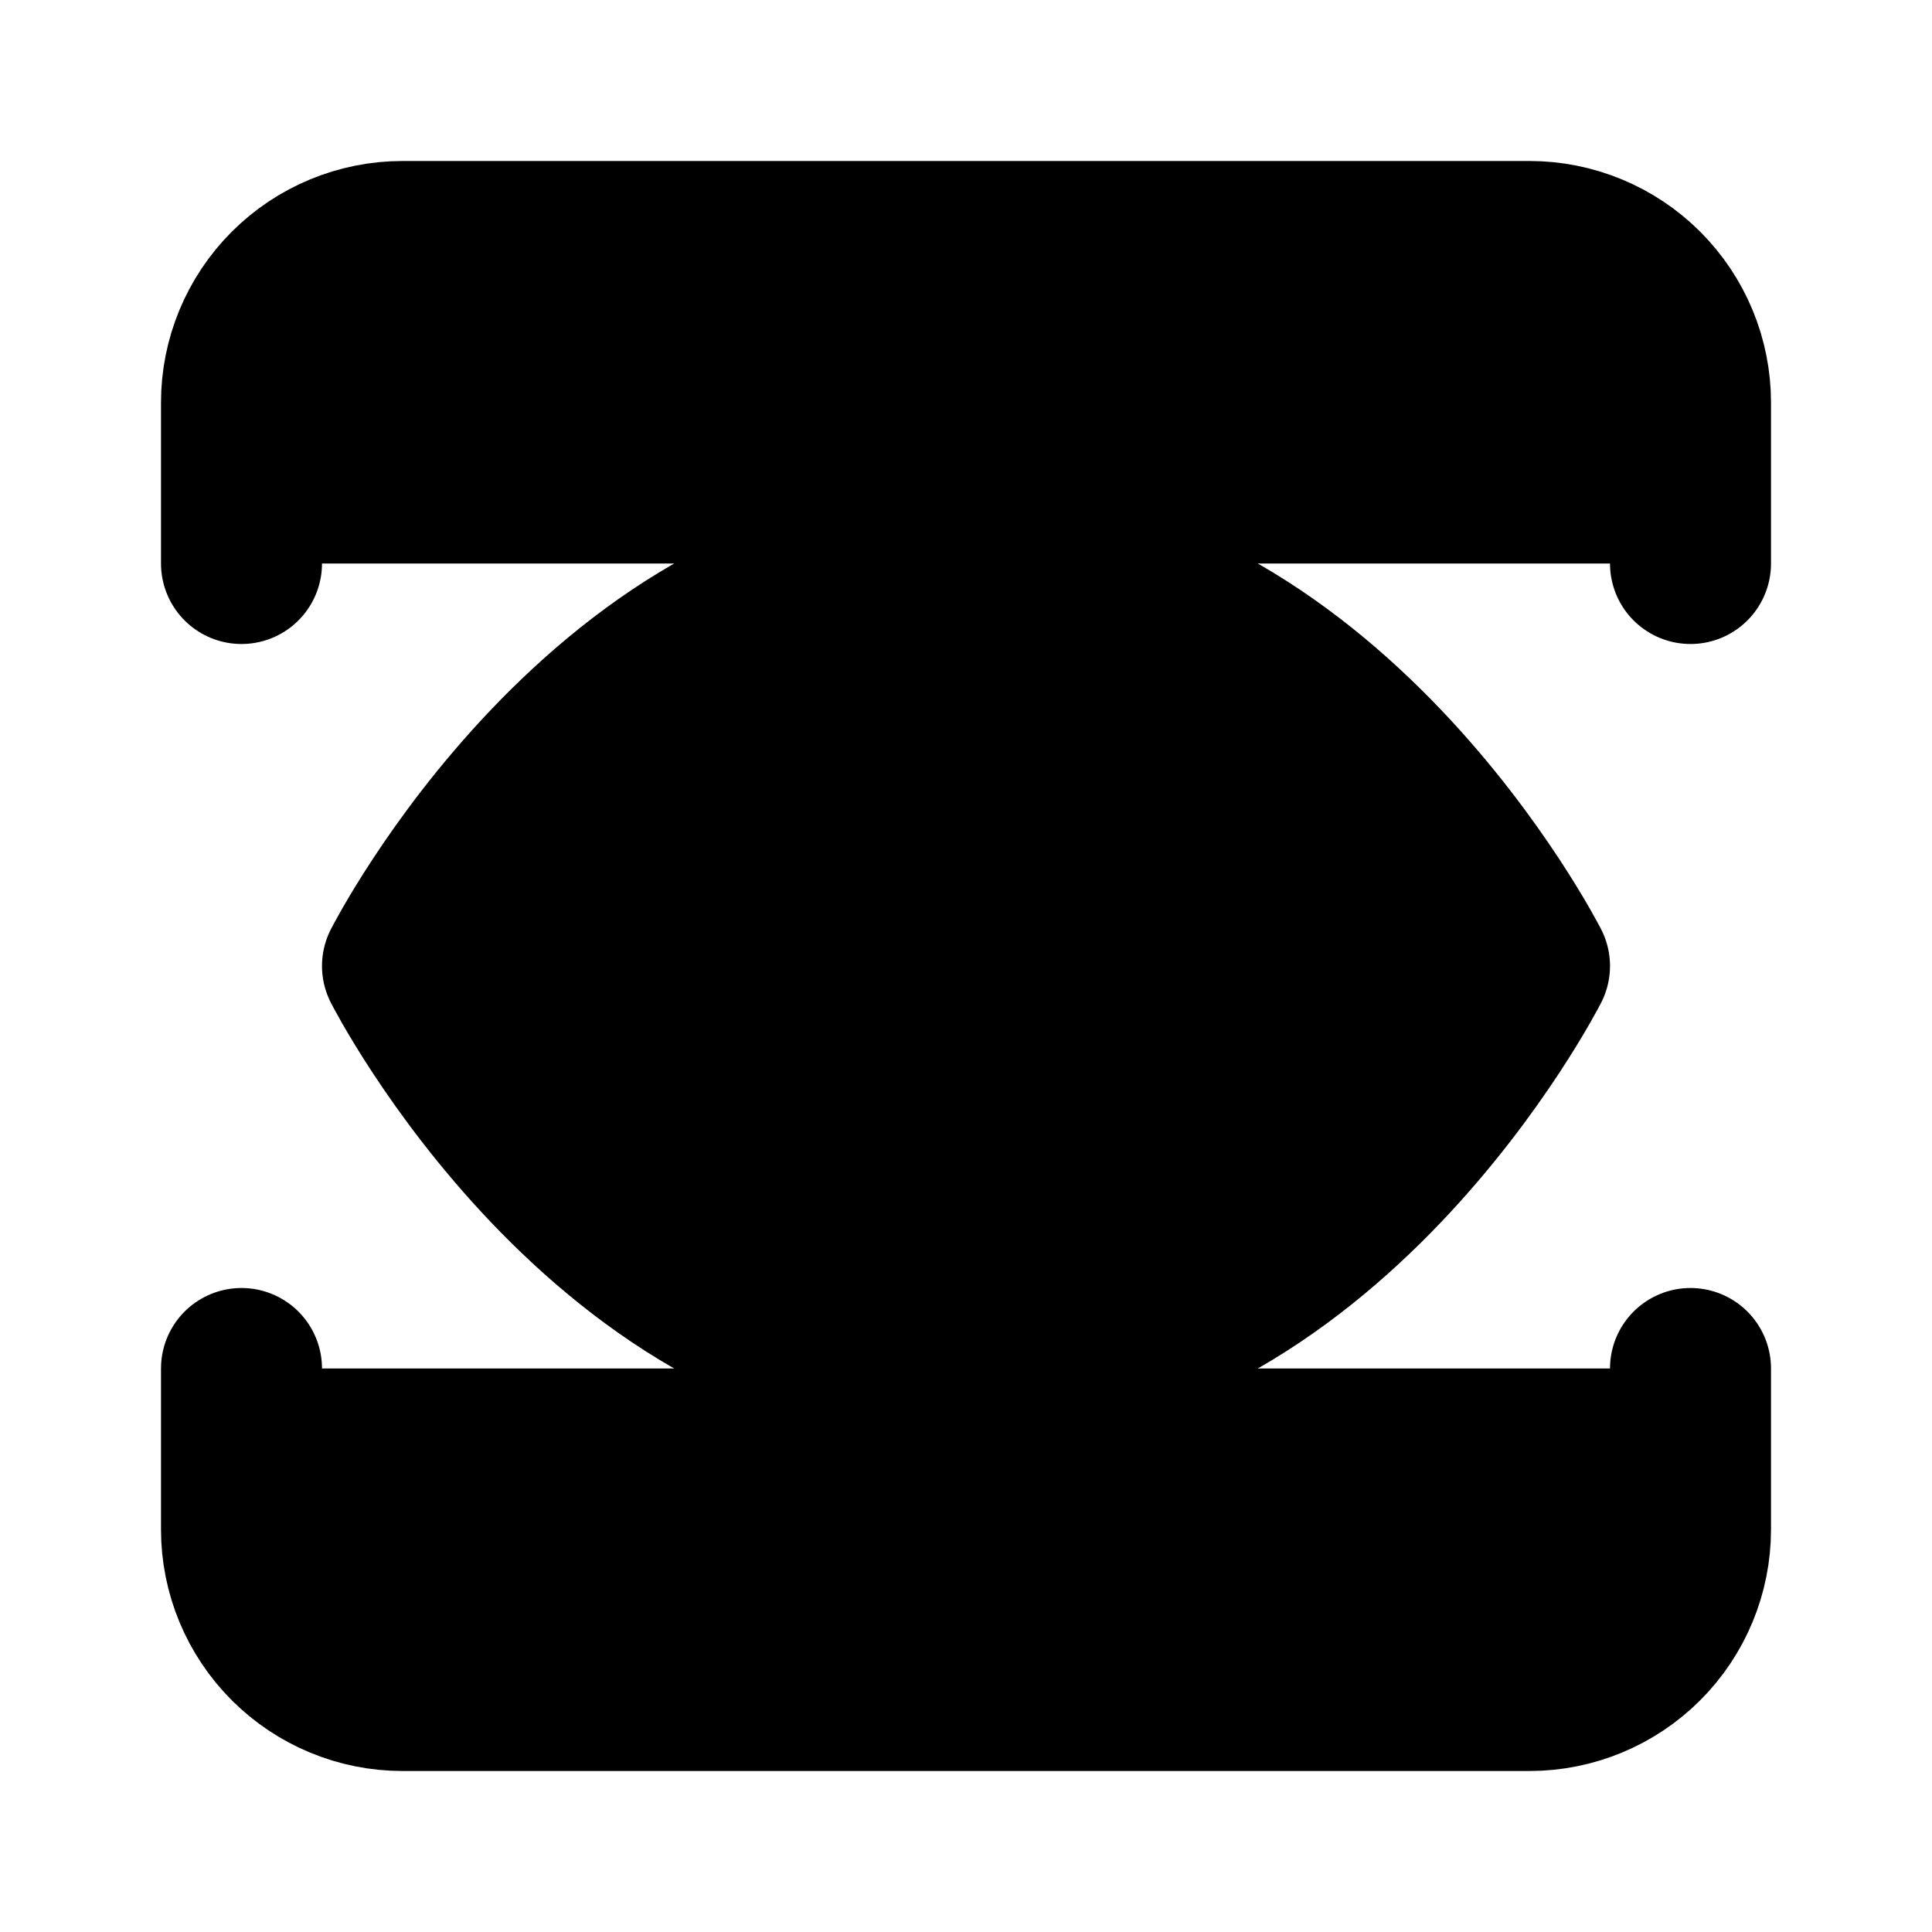 <svg width="24" height="24" viewBox="0 0 24 24" fill="black" xmlns="http://www.w3.org/2000/svg">
    <path d="M5 12C5 12 7.545 7 12 7C16.454 7 19 12 19 12C19 12 16.454 17 12 17C7.545 17 5 12 5 12Z"
        stroke="black" stroke-width="2" stroke-linecap="round" stroke-linejoin="round" />
    <path
        d="M12 13C12.265 13 12.52 12.895 12.707 12.707C12.895 12.52 13 12.265 13 12C13 11.735 12.895 11.48 12.707 11.293C12.52 11.105 12.265 11 12 11C11.735 11 11.48 11.105 11.293 11.293C11.105 11.48 11 11.735 11 12C11 12.265 11.105 12.52 11.293 12.707C11.48 12.895 11.735 13 12 13Z"
        stroke="black" stroke-width="2" stroke-linecap="round" stroke-linejoin="round" />
    <path
        d="M21 17V19C21 19.53 20.789 20.039 20.414 20.414C20.039 20.789 19.53 21 19 21H5C4.47 21 3.961 20.789 3.586 20.414C3.211 20.039 3 19.53 3 19V17"
        stroke="black" stroke-width="2" stroke-linecap="round" stroke-linejoin="round" />
    <path
        d="M21 7V5C21 4.47 20.789 3.961 20.414 3.586C20.039 3.211 19.53 3 19 3H5C4.47 3 3.961 3.211 3.586 3.586C3.211 3.961 3 4.47 3 5V7"
        stroke="black" stroke-width="2" stroke-linecap="round" stroke-linejoin="round" />
</svg>